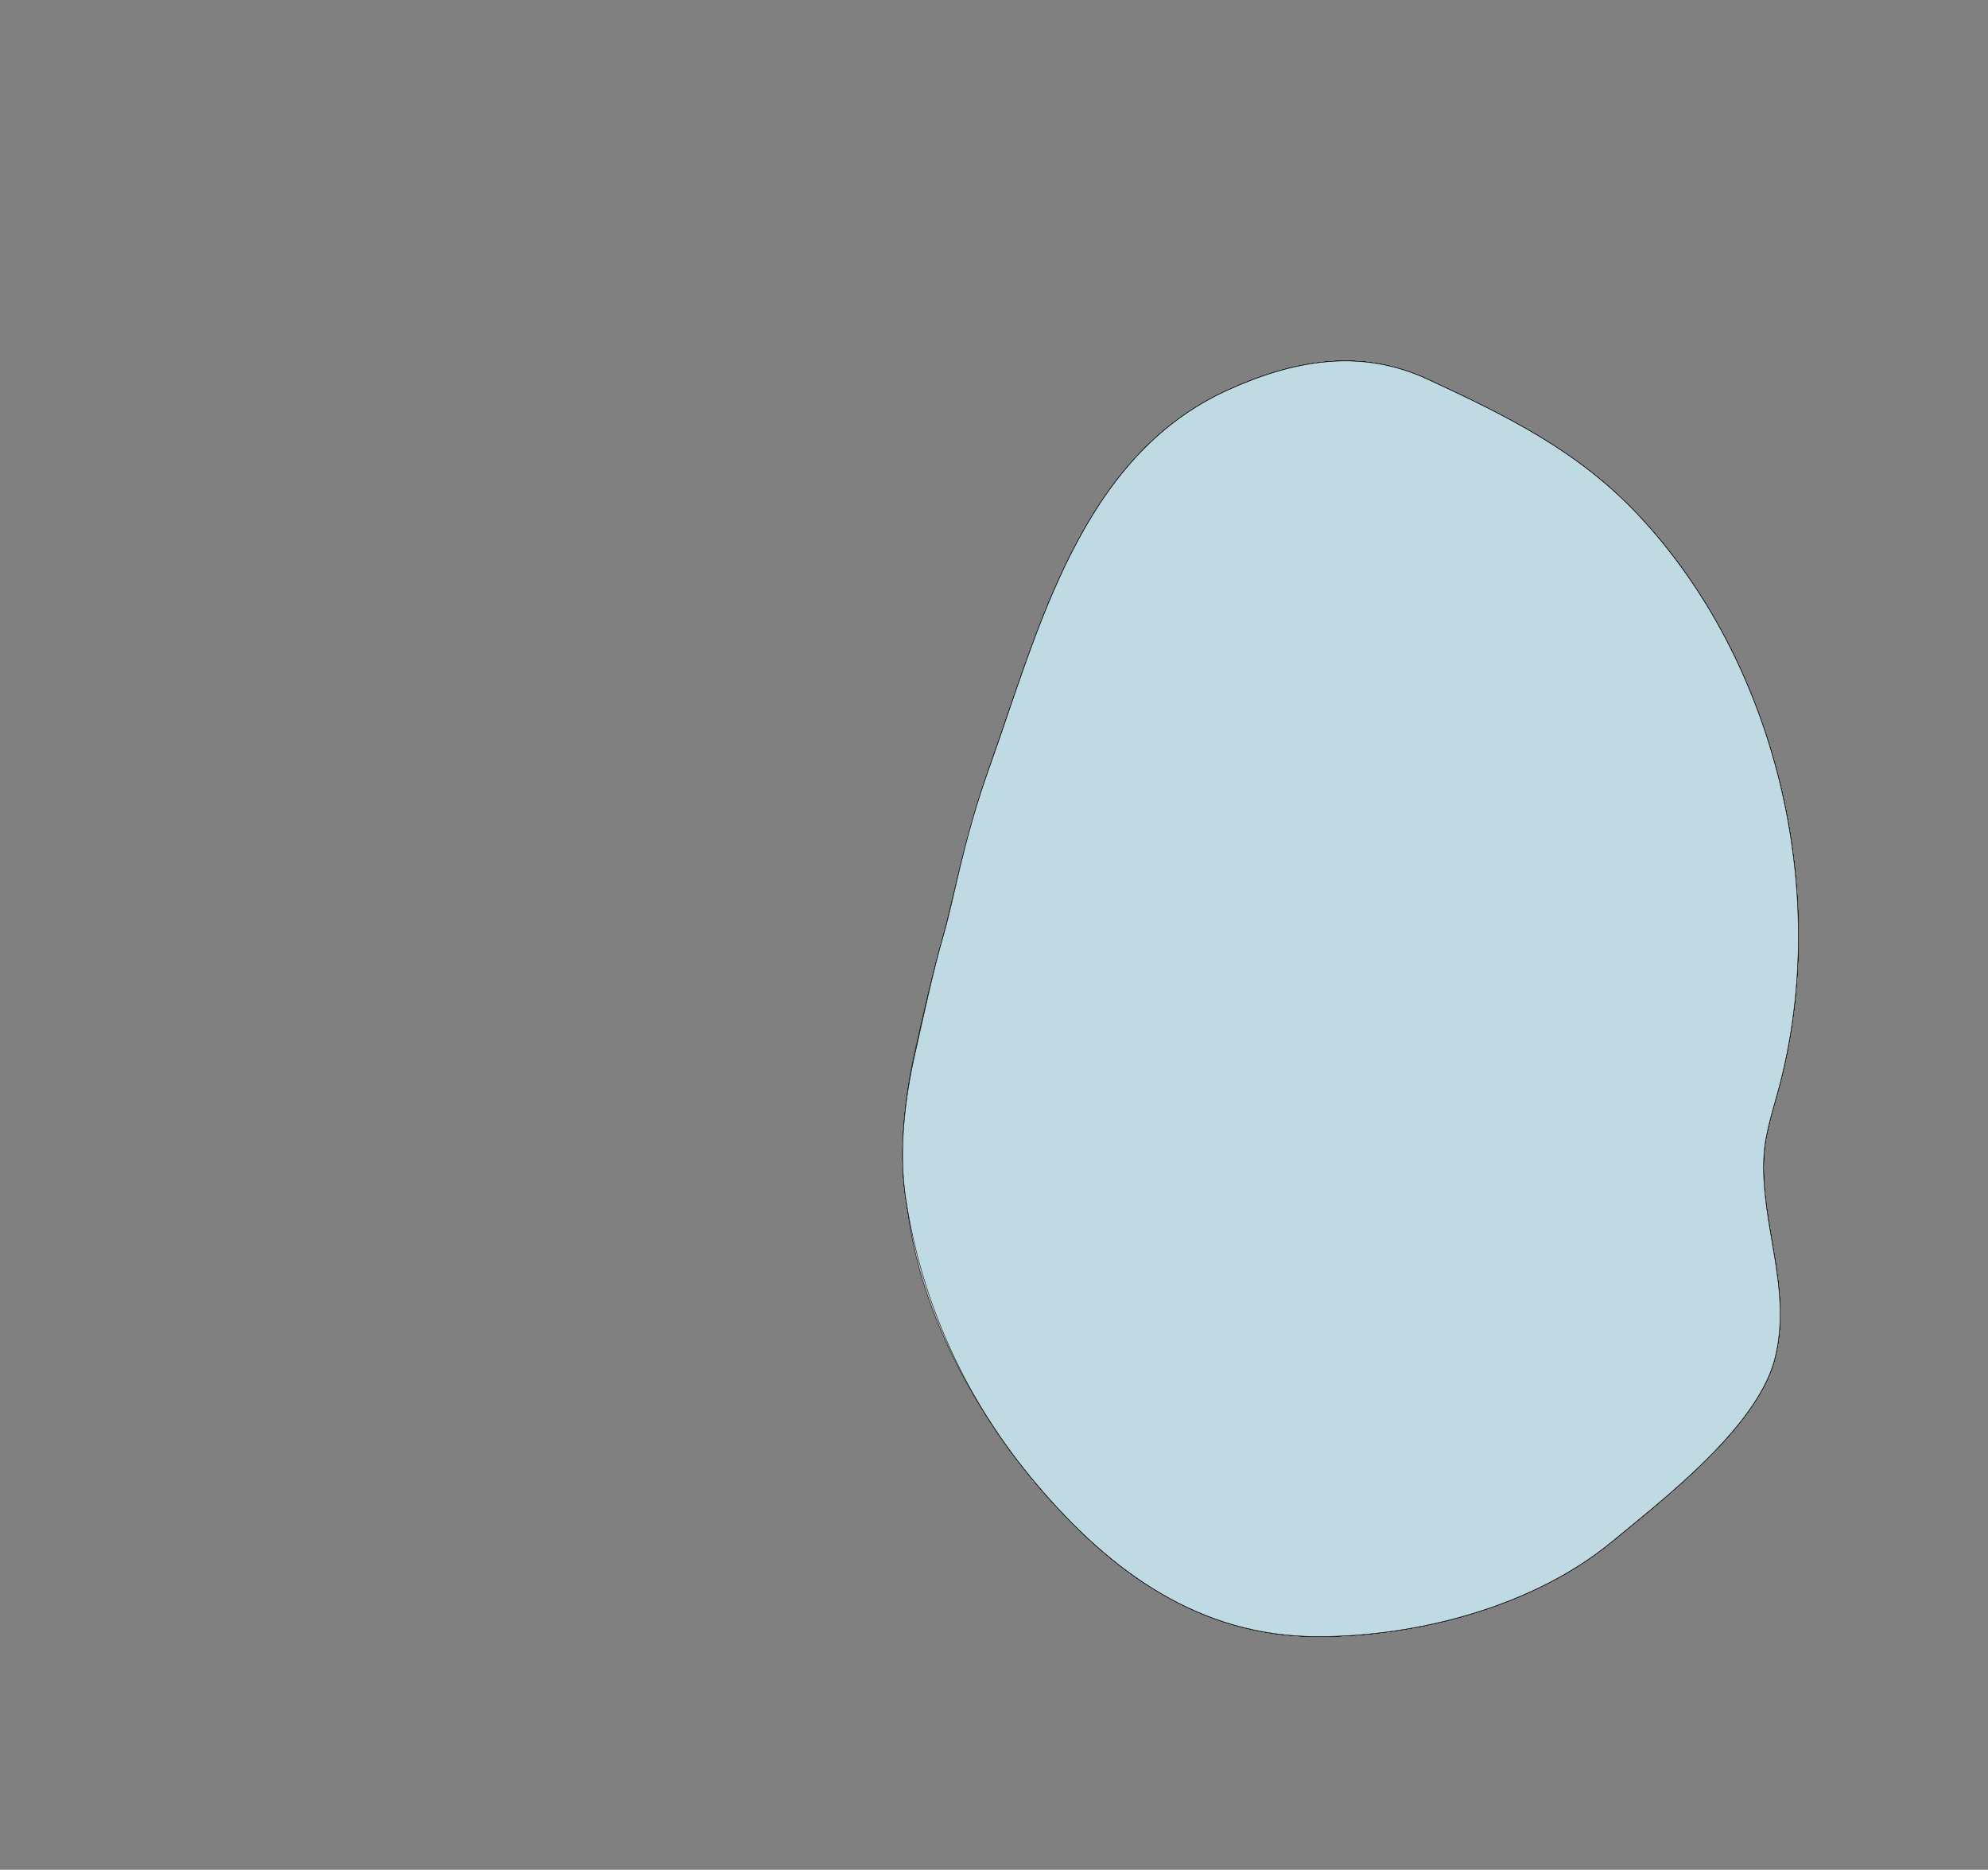 <svg width="4288" height="4032" xmlns="http://www.w3.org/2000/svg">
<rect width="100%" height="100%" fill="#808080" stroke="none"/>
<g transform="scale(1.0)">
<g id="180606852" order="1" parent_id="" graphic_group_label_id="28" graphic_group_label="Atlas - Adult Mouse" sub_image_id="100960504" transform=" scale(1.0, 1.0)"><path id="180606855" parent_id="180606852" order="0" structure_id="688" d="M3804.708,2489.752
			c3.293-50.292,22.085-104.034,34.64-152.604c108.404-419.083-9.664-910.791-304.934-1225.755
			c-130.566-139.277-284.733-214.5-454.837-293.408c-145.449-67.47-289.564-41.413-432.979,23.986
			c-315.794,143.998-406.586,516.675-512.186,811.964c-57.613,161.091-74.563,276.443-97.734,356.846
			c-25.363,88.015-41.899,168.818-62.432,258.866c-22.823,100.047-36.011,212.712-20.709,313.895
			c34.858,230.41,131.534,438.812,282.245,616.87c159.984,189.006,350.811,328.199,605.338,328.607
			c215.958,0.337,466.043-64.488,635.954-204.758c48.72-40.233,113.81-91.888,175.07-149.384
			c79.861-74.958,153.206-159.857,175.286-242.363C3867.723,2781.909,3795.102,2636.489,3804.708,2489.752z M2964.055,1902.438
			c-21.967,68.925-46.191,137.632-76.589,203.333c-13.771,29.767-25.325,61.43-37.049,92.077
			c-5.979,15.619-8.074,46.349-23.002,56.053c-9.038-24.519,5.38-60.571,13.099-83.541c9.969-29.689,17.437-60.033,27.566-89.702
			c27.687-81.054,46.207-172.771,32.881-257.708c-5.752-36.712,3.439-59.912,19.84-91.333c12.654-24.232,26.465-16.514,37.21,4.6
			C2985.949,1791.117,2982.268,1845.321,2964.055,1902.438z" style="stroke:black;fill:#b0ffb8"/><path id="180606856" parent_id="180606852" order="1" structure_id="698" d="M3804.708,2489.752
			c3.293-50.292,22.085-104.034,34.64-152.604c108.404-419.083-9.664-910.791-304.934-1225.755
			c-130.566-139.277-284.733-214.5-454.837-293.408c-145.449-67.47-289.564-41.413-432.979,23.986
			c-315.794,143.998-406.586,516.675-512.186,811.964c-42.745,119.521-62.919,236.052-97.734,356.846
			c-25.363,88.015-41.843,162.271-62.378,252.315c-22.823,100.052-36.064,219.263-20.763,320.445
			c34.858,230.41,131.534,438.812,282.245,616.87c159.984,189.006,350.811,328.199,605.338,328.607
			c215.958,0.337,466.043-64.488,635.954-204.758c48.72-40.233,113.81-91.888,175.07-149.384
			c79.861-74.958,153.206-159.857,175.286-242.363C3867.723,2781.909,3795.102,2636.489,3804.708,2489.752z M2964.055,1902.438
			c-21.967,68.925-46.191,137.632-76.589,203.333c-13.771,29.767-25.325,61.43-37.049,92.077
			c-5.979,15.619-8.074,46.349-23.002,56.053c-9.038-24.519,5.38-60.571,13.099-83.541c9.969-29.689,17.437-60.033,27.566-89.702
			c27.687-81.054,46.207-172.771,32.881-257.708c-5.752-36.712,3.439-59.912,19.84-91.333c12.654-24.232,26.465-16.514,37.21,4.6
			C2985.949,1791.117,2982.268,1845.321,2964.055,1902.438z" style="stroke:black;fill:#9ad2bd"/><path id="180606857" parent_id="180606852" order="2" structure_id="507" d="M3804.708,2489.752
			c3.293-50.292,22.085-104.034,34.64-152.604c108.404-419.083-9.664-910.791-304.934-1225.755
			c-130.566-139.277-284.733-214.5-454.837-293.408c-145.449-67.47-289.564-41.413-432.979,23.986
			c-315.794,143.998-406.586,516.675-512.186,811.964c-42.745,119.521-62.919,236.052-97.734,356.846
			c-25.363,88.015-41.899,168.818-62.432,258.866c-22.823,100.047-36.011,212.712-20.709,313.895
			c34.858,230.41,131.534,438.812,282.245,616.87c159.984,189.006,350.811,328.199,605.338,328.607
			c215.958,0.337,466.043-64.488,635.954-204.758c48.72-40.233,113.81-91.888,175.07-149.384
			c79.861-74.958,153.206-159.857,175.286-242.363C3867.723,2781.909,3795.102,2636.489,3804.708,2489.752z M2964.055,1902.438
			c-21.967,68.925-46.191,137.632-76.589,203.333c-13.771,29.767-25.325,61.43-37.049,92.077
			c-5.979,15.619-8.074,46.349-23.002,56.053c-9.038-24.519,5.38-60.571,13.099-83.541c9.969-29.689,17.437-60.033,27.566-89.702
			c27.687-81.054,46.207-172.771,32.881-257.708c-5.752-36.712,3.439-59.912,19.84-91.333c12.654-24.232,26.465-16.514,37.21,4.6
			C2985.949,1791.117,2982.268,1845.321,2964.055,1902.438z" style="stroke:black;fill:#9ad2bd"/><path id="180606858" parent_id="180606852" order="3" structure_id="212" d="M2472.619,974.614
			c-46.264,74.433-81.605,154.914-106.962,238.793c-43.344,143.373-95.328,278.2-98.742,429.955
			c-4.854,215.843-32.444,439.368-81.904,649.168c-10.826,45.96-28.197,87.18-25.803,135.196
			c2.654,52.923,15.843,105.069,23.69,157.365c21.806,145.358,18.107,271.214,85.189,406.458
			c37.308,75.21,68.798,145.335,124.091,210.459c40.204,47.356,87.181,72.835,138.008,105.511
			c63.781,41.013,133.889,91.537,208.455,111.408c64.85,17.291,159.788-31.604,211.198-69.125
			c65.213-47.587,122.537-106.647,162.733-177.026c24.2-42.356,31.175-93.508,59.93-131.309
			c31.74-41.726,73.968-74.902,91.646-126.014c14.571-42.121,27.274-85.295,53.416-122.08
			c47.421-66.763,110.109-116.851,172.572-168.563c56.847-47.062,81.67-120.483,128.088-177.598
			c75.019-92.326,105.927-212.076,148.112-321.151c17.703-45.771,35.722-93.123,39.443-142.482
			c3.358-44.395-13.641-86.509-10.688-132.041c5.842-90.024,1.723-189.119-13.965-277.78
			c-26.701-150.875-104.572-294.401-202.582-412.375c-0.697-0.837-1.394-1.674-2.093-2.509c-0.838-1.002-1.678-2.002-2.519-3.001
			c-12.795-15.169-25.964-29.994-39.51-44.443c-130.571-139.267-284.736-214.49-454.841-293.392
			c-145.442-67.469-289.559-41.413-432.971,23.981c-51.386,23.432-96.809,52.923-137.313,87.145
			C2495.461,942.795,2483.055,957.83,2472.619,974.614z M2657.668,968.942c29.087-12.561,65.989-12.941,93.458-27.388
			c18.464-9.709,30.899-29.346,49.177-40.888c53.578-33.828,86.622-15.243,142.441-5.134
			c55.285,10.017,111.146-26.854,160.007,15.58c26.158,22.715,35.552,58.465,58.861,83.592
			c25.316,27.279,52.551,54.383,78.692,81.954c27.478,28.978,68.167,31.793,99.624,55.884
			c33.278,25.487,55.164,63.664,83.701,93.827c22.679,23.97,39.937,55.973,67.947,73.223c27.542,16.963,54.048,8.257,67.261,44.472
			c7.145,19.564,7.524,36.377,9.409,52.09c2.088,17.396,6.028,33.444,23.06,50.391c32.081,31.923,50.31,29.653,56.677,80.631
			c9.499,75.962,19.127,151.471,31.118,226.753c14.378,90.288,21.498,184.41-13.689,270.401
			c-34.362,83.977-65.554,190.449-138.081,250.917c-44.524,37.118-91.824,69.959-134.391,109.451
			c-41.134,38.153-49.702,83.333-81.694,125.771c-39.298,52.143-106.962,61.338-141.607,118.067
			c-41.345,67.686-49.905,149.493-72.188,224.092c-25.745,86.226-77.899,161.067-122.772,238.017
			c-33.853,58.036-75.294,121.332-135.709,154.189c-91.719,49.873-122.149,12.63-205.445-23.738
			c-35.018-15.292-67.916-11.13-100.83-18.141c-9.102-37.319-40.899-62.39-72.932-82.306c-41.798-25.996-63.287-26.809-73.959-80.93
			c-14.078-71.294-71.144-122.614-89.203-187.051c-17.938-63.979,20.195-138.219,17.129-203.683
			c-3.487-74.381-49.42-117.882-38.384-194.601c11.449-79.534,40.293-162.661,77.706-233.627
			c32.428-61.495,68.999-121.126,68.238-194.063c-1.156-112.44-20.041-223.513-6.003-336.459
			c11.48-92.399,22.8-171.428,21.279-266.125c-0.623-39.622,15.655-55.82,25.082-92.893c7.993-31.369-5.454-60.513,6.464-91.558
			c11.967-31.215,44.484-46.374,58.878-75.606C2558.092,1100.858,2584.509,1000.521,2657.668,968.942z" style="stroke:black;fill:#82c7ae"/><path id="180606862" parent_id="180606852" order="4" structure_id="220" d="M2647.958,1527.884
			c0.979-154.918,78.807-396.616,275.554-365.474c138.267,21.898,231.984,141.799,288.499,258.932
			c42.931,88.973,83.669,175.886,131.041,262.208c37.542,68.417,82.164,160.036,69.72,240.019
			c-12.638,81.148-56.038,155.687-124.253,202.243c-64.841,44.253-141.445,78.583-199.449,131.522
			c-47.753,43.574-92.585,91.153-123.792,148.255c-34.944,63.951-50.155,135.492-80.271,201.555
			c-18.553,40.71-27.849,81.529-34.24,125.697c-13.658,94.479-20.818,195.146-88.678,270.142
			c-56.952,62.932-165.379,19.269-218.682-26.255c-58.805-50.232-64.477-149.206-69.242-221.231
			c-6.142-92.779-10.139-161.549,20.906-249.744c44.104-125.317,135.37-227.422,176.626-354.146
			c19.095-58.676,25.349-118.8,29.815-179.903c7.492-102.69-21.118-203.464-39.396-305.001
			C2653.832,1620.671,2647.675,1574.483,2647.958,1527.884z M2900.954,1822.917c13.326,84.943-5.194,176.659-32.882,257.71
			c-10.13,29.67-17.589,60.011-27.565,89.709c-7.719,22.97-22.137,59.02-13.107,83.543c14.936-9.705,17.031-40.435,23.011-56.058
			c11.724-30.645,23.277-62.313,37.049-92.071c30.397-65.707,54.622-134.42,76.597-203.343
			c18.205-57.119,21.886-111.324-6.052-166.226c-10.745-21.113-24.557-28.832-37.211-4.6
			C2904.393,1763,2895.201,1786.204,2900.954,1822.917z" style="stroke:black;fill:#82c7ae"/><path id="180606861" parent_id="180606852" order="5" structure_id="228" d="M2653.565,3074.086
			c101.064,25.652,170.671-43.343,202.711-133.671c20.858-58.753,22.436-122.109,30.754-183.386
			c17.226-126.839,74.986-249.57,145.103-355.688c23.367-35.37,52.324-67.843,92.617-96.287
			c57.373-40.512,118.347-73.636,174.716-115.592c63.927-47.571,111.146-109.431,142.651-182.82
			c22.882-53.303,10.3-95.247,11.102-151.54c0.736-52.069-4.046-107.574-18.003-157.863c-10.202-36.741-34.969-61.528-52.396-94.862
			c-49.007-93.669-93.119-189.099-164.563-268.637c-49.322-54.906-102.957-105.968-158.566-154.453
			c-31.498-27.461-63.967-63.454-106.023-73.628c-221.264-53.501-333.824,193.371-334.65,372.966
			c-0.307,67.01,12.622,134.913,17.582,202.113c8.302,112.279,25.001,220.164,27.606,332.968
			c2.71,117.643-57.567,224.083-114.552,322.867c-55.277,95.829-100.708,199.01-105.094,311.692
			c-4.19,107.57-8.924,207.813,41.216,306.284C2518.567,3018.93,2585.634,3056.856,2653.565,3074.086z M2495.071,2505.752
			c44.104-125.317,135.37-227.422,176.626-354.146c19.095-58.676,25.349-118.8,29.815-179.903
			c7.492-102.69-21.118-203.464-39.396-305.001c-8.285-46.03-14.442-92.217-14.159-138.817
			c0.979-154.918,78.807-396.616,275.554-365.474c138.267,21.898,231.984,141.799,288.499,258.932
			c42.931,88.973,83.669,175.886,131.041,262.208c37.542,68.417,82.164,160.036,69.72,240.019
			c-8.754,56.184-37.518,111.818-73.15,155.768c-49.638,61.224-138.258,97.957-202.306,141.984
			c-80.287,55.196-153.21,123.562-189.636,215.977c-22.291,56.572-37.251,114.079-62.673,169.846
			c-18.553,40.71-27.849,81.529-34.24,125.697c-13.658,94.479-20.818,195.146-88.678,270.142
			c-56.952,62.932-165.379,19.269-218.682-26.255c-58.805-50.232-64.477-149.206-69.242-221.231
			C2468.023,2662.717,2464.026,2593.947,2495.071,2505.752z" style="stroke:black;fill:#9ad2bd"/><path id="180606860" parent_id="180606852" order="6" structure_id="236" d="M3248.639,2254.644
			c-85.926,58.604-164.901,121.341-224.953,210.956c-77.486,115.612-104.681,273.742-125.636,408.664
			c-7.938,51.094-25.269,111.671-56.338,153.684c-54.84,74.162-163.129,79.19-245.673,57.005
			c-111.138-29.876-161.002-155.594-179.134-260.044c-8.666-49.873-4.401-98.419-1.716-148.627
			c7.816-145.569,47.907-263.2,126.405-387.057c36.231-57.175,74.606-112.254,88.321-179.785
			c14.49-71.326,6.035-141.358,4.215-213.161c-3.438-135.561-48.197-266.186-50.859-401.754
			c-2.387-121.353,41.968-254.655,124.22-345.097c64.057-70.428,201.942-95.651,285.789-47.32
			c99.486,57.345,174.457,147.203,257.818,224.314c39.855,36.871,60.908,93.256,89.356,139.391
			c37.137,60.221,81.557,121.931,113.354,184.402c50.075,98.382,55.99,239.917,29.492,346.12
			c-15.43,61.855-58.878,122.234-100.725,169.397C3348.991,2203.573,3291.092,2225.69,3248.639,2254.644z M3124.75,2305.055
			c57.373-40.512,118.347-73.636,174.716-115.592c63.927-47.571,111.146-109.431,142.651-182.82
			c22.882-53.303,10.3-95.247,11.102-151.54c0.736-52.069-4.046-107.574-18.003-157.863c-10.202-36.741-34.969-61.528-52.396-94.862
			c-49.007-93.669-93.119-189.099-164.563-268.637c-49.322-54.906-102.957-105.968-158.566-154.453
			c-31.498-27.461-63.967-63.454-106.023-73.628c-221.264-53.501-333.824,193.371-334.65,372.966
			c-0.307,67.01,12.622,134.913,17.582,202.113c8.302,112.279,25.001,220.164,27.606,332.968
			c2.71,117.643-57.567,224.083-114.552,322.867c-55.277,95.829-100.708,199.01-105.094,311.692
			c-4.19,107.57-8.924,207.813,41.216,306.284c32.792,64.38,99.858,102.307,167.79,119.536
			c101.064,25.652,170.671-43.343,202.711-133.671c20.858-58.753,22.436-122.109,30.754-183.386
			c17.226-126.839,74.986-249.57,145.103-355.688C3055.5,2365.972,3084.457,2333.499,3124.75,2305.055z" style="stroke:black;fill:#82c7ae"/><path id="180606859" parent_id="180606852" order="7" structure_id="244" d="M2468.112,1239.663
			c-11.918,31.045,1.529,60.189-6.464,91.558c-9.427,37.073-25.705,53.271-25.082,92.893c1.521,94.697-9.799,173.726-21.279,266.125
			c-14.038,112.946,4.847,224.019,6.003,336.459c0.761,72.937-35.811,132.567-68.238,194.063
			c-37.413,70.966-66.257,154.093-77.706,233.627c-11.036,76.719,34.896,120.22,38.384,194.601
			c3.066,65.464-35.066,139.703-17.129,203.683c18.06,64.437,75.125,115.757,89.203,187.051
			c10.672,54.121,32.161,54.934,73.959,80.93c32.032,19.916,63.83,44.986,72.932,82.306c32.914,7.011,65.813,2.849,100.83,18.141
			c83.296,36.368,113.727,73.611,205.445,23.738c60.415-32.857,101.856-96.153,135.709-154.189
			c44.873-76.949,97.027-151.791,122.772-238.017c22.282-74.599,30.843-156.406,72.188-224.092
			c34.646-56.729,102.31-65.925,141.607-118.067c31.992-42.438,40.561-87.617,81.694-125.771
			c42.566-39.492,89.866-72.333,134.391-109.451c72.527-60.468,103.719-166.94,138.081-250.917
			c35.188-85.991,28.067-180.113,13.689-270.401c-11.991-75.282-21.619-150.792-31.118-226.753
			c-6.367-50.978-24.596-48.708-56.677-80.631c-17.031-16.947-20.972-32.995-23.06-50.391c-1.885-15.713-2.265-32.526-9.409-52.09
			c-13.213-36.215-39.719-27.509-67.261-44.472c-28.011-17.25-45.269-49.253-67.947-73.223
			c-28.537-30.163-50.423-68.34-83.701-93.827c-31.457-24.091-72.146-26.907-99.624-55.884
			c-26.142-27.57-53.376-54.675-78.692-81.954c-23.31-25.126-32.703-60.876-58.861-83.592
			c-48.861-42.433-104.722-5.563-160.007-15.58c-55.819-10.109-88.863-28.694-142.441,5.134
			c-18.277,11.542-30.713,31.179-49.177,40.888c-27.469,14.447-64.371,14.827-93.458,27.388
			c-73.159,31.579-99.576,131.916-130.678,195.114C2512.597,1193.289,2480.079,1208.448,2468.112,1239.663z M2541.595,2289.225
			c36.231-57.175,74.606-112.254,88.321-179.785c14.49-71.326,6.035-141.358,4.215-213.161
			c-3.438-135.561-48.197-266.186-50.859-401.754c-2.387-121.353,41.968-254.655,124.22-345.097
			c64.057-70.428,201.942-95.651,285.789-47.32c99.486,57.345,174.457,147.203,257.818,224.314
			c39.855,36.871,60.908,93.256,89.356,139.391c37.137,60.221,81.557,121.931,113.354,184.402
			c50.075,98.382,55.99,239.917,29.492,346.12c-15.43,61.855-58.878,122.234-100.725,169.397
			c-33.585,37.841-91.484,59.958-133.938,88.911c-85.926,58.604-164.901,121.341-224.953,210.956
			c-77.486,115.612-104.681,273.742-125.636,408.664c-7.938,51.094-25.269,111.671-56.338,153.684
			c-54.84,74.162-163.129,79.19-245.673,57.005c-111.138-29.876-161.002-155.594-179.134-260.044
			c-8.666-49.873-4.401-98.419-1.716-148.627C2423.006,2530.712,2463.097,2413.081,2541.595,2289.225z" style="stroke:black;fill:#9ad2bd"/><path id="180606864" parent_id="180606852" order="8" structure_id="1009" d="M3804.713,2489.759
			c3.301-50.3,22.088-104.035,34.646-152.608c102.829-397.52,1.865-860.384-260.812-1175.766
			c98.01,117.974,175.881,261.5,202.582,412.375c15.688,88.661,19.807,187.755,13.965,277.78
			c-2.953,45.532,14.046,87.646,10.688,132.041c-3.722,49.359-21.74,96.711-39.443,142.482
			c-42.186,109.075-73.094,228.825-148.112,321.151c-46.418,57.114-71.241,130.536-128.088,177.598
			c-62.463,51.713-125.151,101.801-172.572,168.563c-26.142,36.785-38.845,79.959-53.416,122.08
			c-17.679,51.111-59.906,84.288-91.646,126.014c-28.755,37.801-35.729,88.952-59.93,131.309
			c-40.196,70.379-97.521,129.439-162.733,177.026c-51.41,37.521-146.349,86.416-211.198,69.125
			c-74.566-19.871-144.674-70.396-208.455-111.408c-50.827-32.676-97.804-58.154-138.008-105.511
			c-55.293-65.124-86.783-135.249-124.091-210.459c-67.082-135.244-63.384-261.1-85.189-406.458
			c-7.848-52.296-21.036-104.442-23.69-157.365c-2.395-48.017,14.977-89.236,25.803-135.196
			c49.46-209.8,77.05-433.325,81.904-649.168c3.414-151.755,55.398-286.583,98.742-429.955
			c25.356-83.879,60.698-164.36,106.962-238.793c10.436-16.785,22.842-31.819,36.682-45.449
			c-208.412,176.091-286.456,477.568-374.868,724.801c-57.114,159.708-86.468,324.072-130.394,487.393
			c-32.606,121.191-54.436,262.205-52.025,388.45c4.661,242.756,129.715,488.569,283.791,670.583
			c159.982,189.005,350.807,328.194,605.332,328.604c215.956,0.336,466.039-64.487,635.949-204.754
			c48.716-40.235,113.807-91.883,175.071-149.38c79.858-74.957,153.202-159.854,175.283-242.354
			C3867.733,2781.905,3795.108,2636.489,3804.713,2489.759z" style="stroke:black;fill:#cccccc"/><path id="180606863" parent_id="180606852" order="9" structure_id="98" d="M2920.801,1731.617
			c12.654-24.232,26.465-16.514,37.21,4.6c27.938,54.9,24.257,109.104,6.044,166.221c-21.967,68.925-46.191,137.632-76.589,203.333
			c-13.771,29.767-25.325,61.43-37.049,92.077c-5.979,15.619-8.074,46.349-23.002,56.053c-9.038-24.519,5.38-60.571,13.099-83.541
			c9.969-29.689,17.437-60.033,27.566-89.702c27.687-81.054,46.207-172.771,32.881-257.708
			C2895.209,1786.238,2904.4,1763.038,2920.801,1731.617z" style="stroke:black;fill:#aaaaaa"/><path id="180606854" parent_id="180606852" order="12" structure_id="8" d="M3652.144,3174.877
			c-61.261,57.496-126.351,109.15-175.07,149.384c-169.911,140.27-419.996,205.095-635.954,204.758
			c-254.527-0.408-445.354-139.602-605.338-328.607c-150.711-178.059-247.387-386.46-282.245-616.87
			c-15.302-101.183-2.114-213.848,20.709-313.895c20.532-90.048,37.069-170.851,62.432-258.866
			c23.172-80.403,40.122-195.755,97.734-356.846c105.6-295.289,196.392-667.966,512.186-811.964
			c143.415-65.398,287.53-91.456,432.979-23.986c170.104,78.907,324.271,154.131,454.837,293.408
			c295.27,314.964,413.338,806.672,304.934,1225.755c-12.555,48.57-31.347,102.313-34.64,152.604
			c-9.606,146.737,63.015,292.157,22.722,442.762C3805.35,3015.02,3732.005,3099.919,3652.144,3174.877z" style="stroke:black;fill:#bfdae3"/></g>
</g>
</svg>